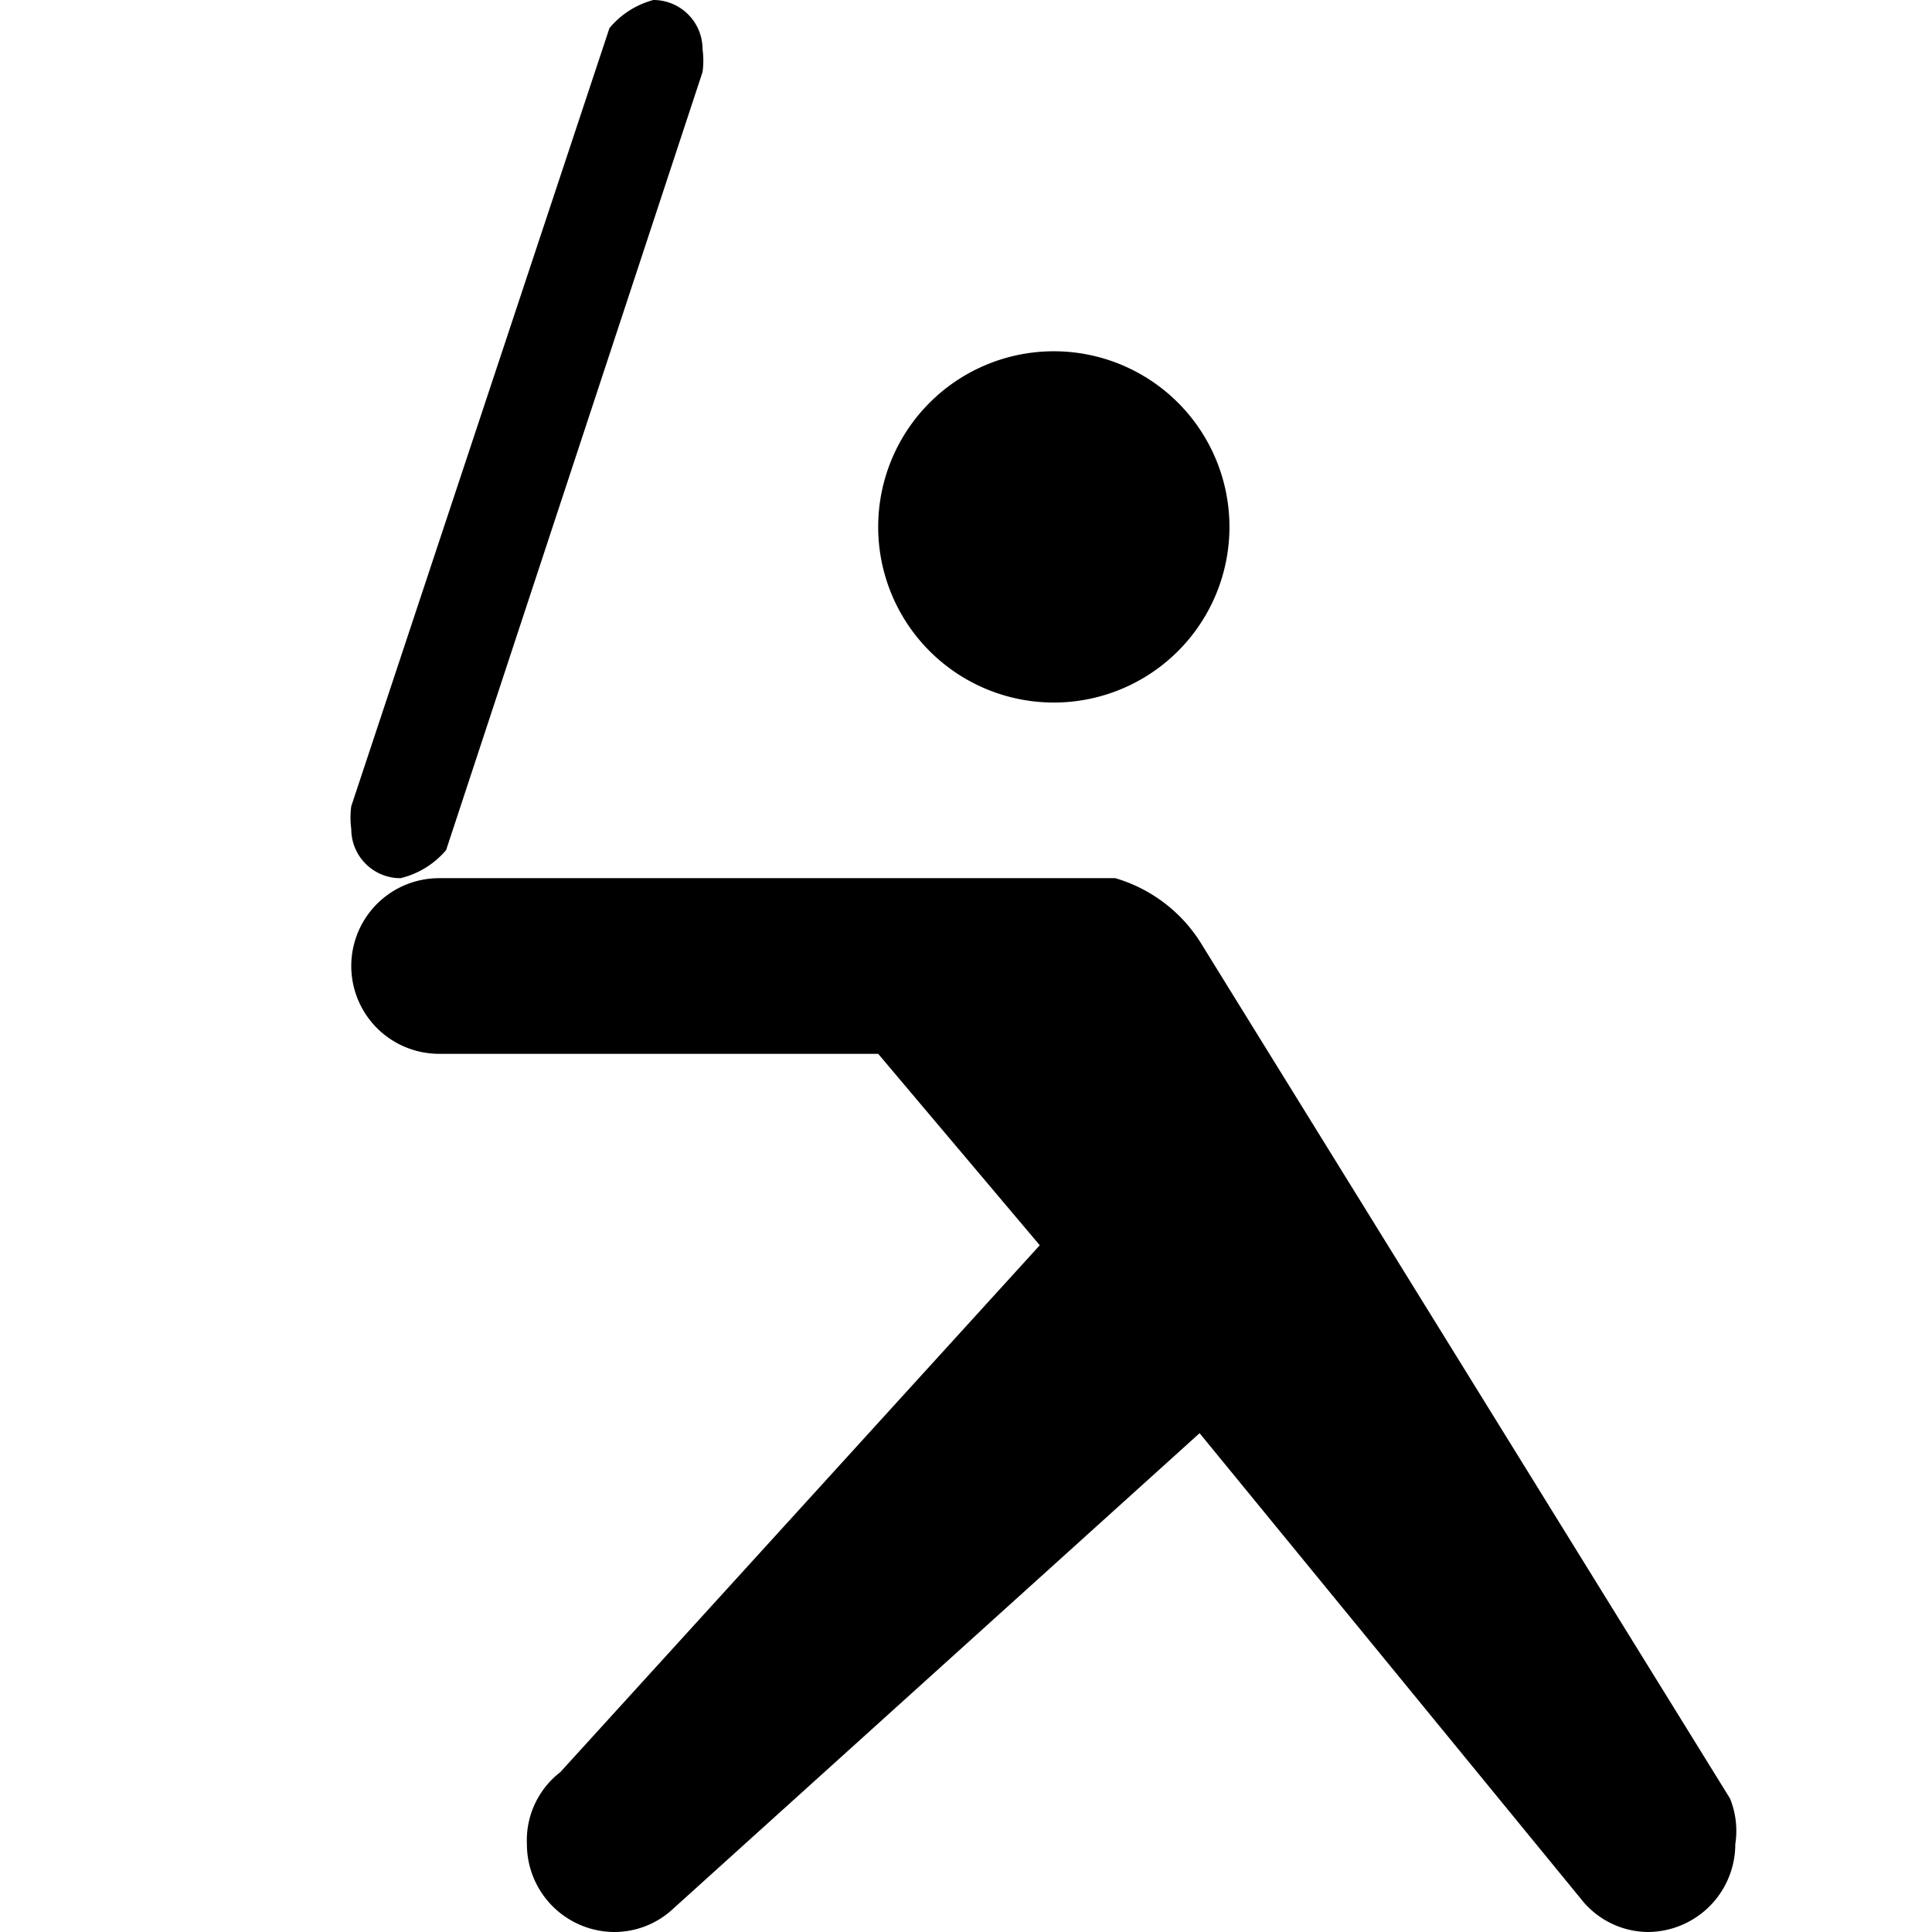 <svg xmlns="http://www.w3.org/2000/svg" width="11" height="11"><path d="M7 3a1 1 0 1 1-2 0 1 1 0 0 1 2 0zm2.85 7.24l-3-4.85a.86.86 0 0 0-.5-.39H2.5a.5.5 0 0 0 0 1H5l.92 1.09-2.73 3a.49.49 0 0 0-.19.41.5.5 0 0 0 .5.5.49.49 0 0 0 .33-.13l3-2.71L9 10.81a.49.49 0 0 0 .38.19.5.5 0 0 0 .5-.5.49.49 0 0 0-.03-.26zM4 .28A.28.28 0 0 0 3.72 0a.49.49 0 0 0-.25.16L2 4.59a.48.48 0 0 0 0 .13c0 .155.125.28.28.28a.49.49 0 0 0 .26-.16L4 .41a.472.472 0 0 0 0-.13z"/></svg>